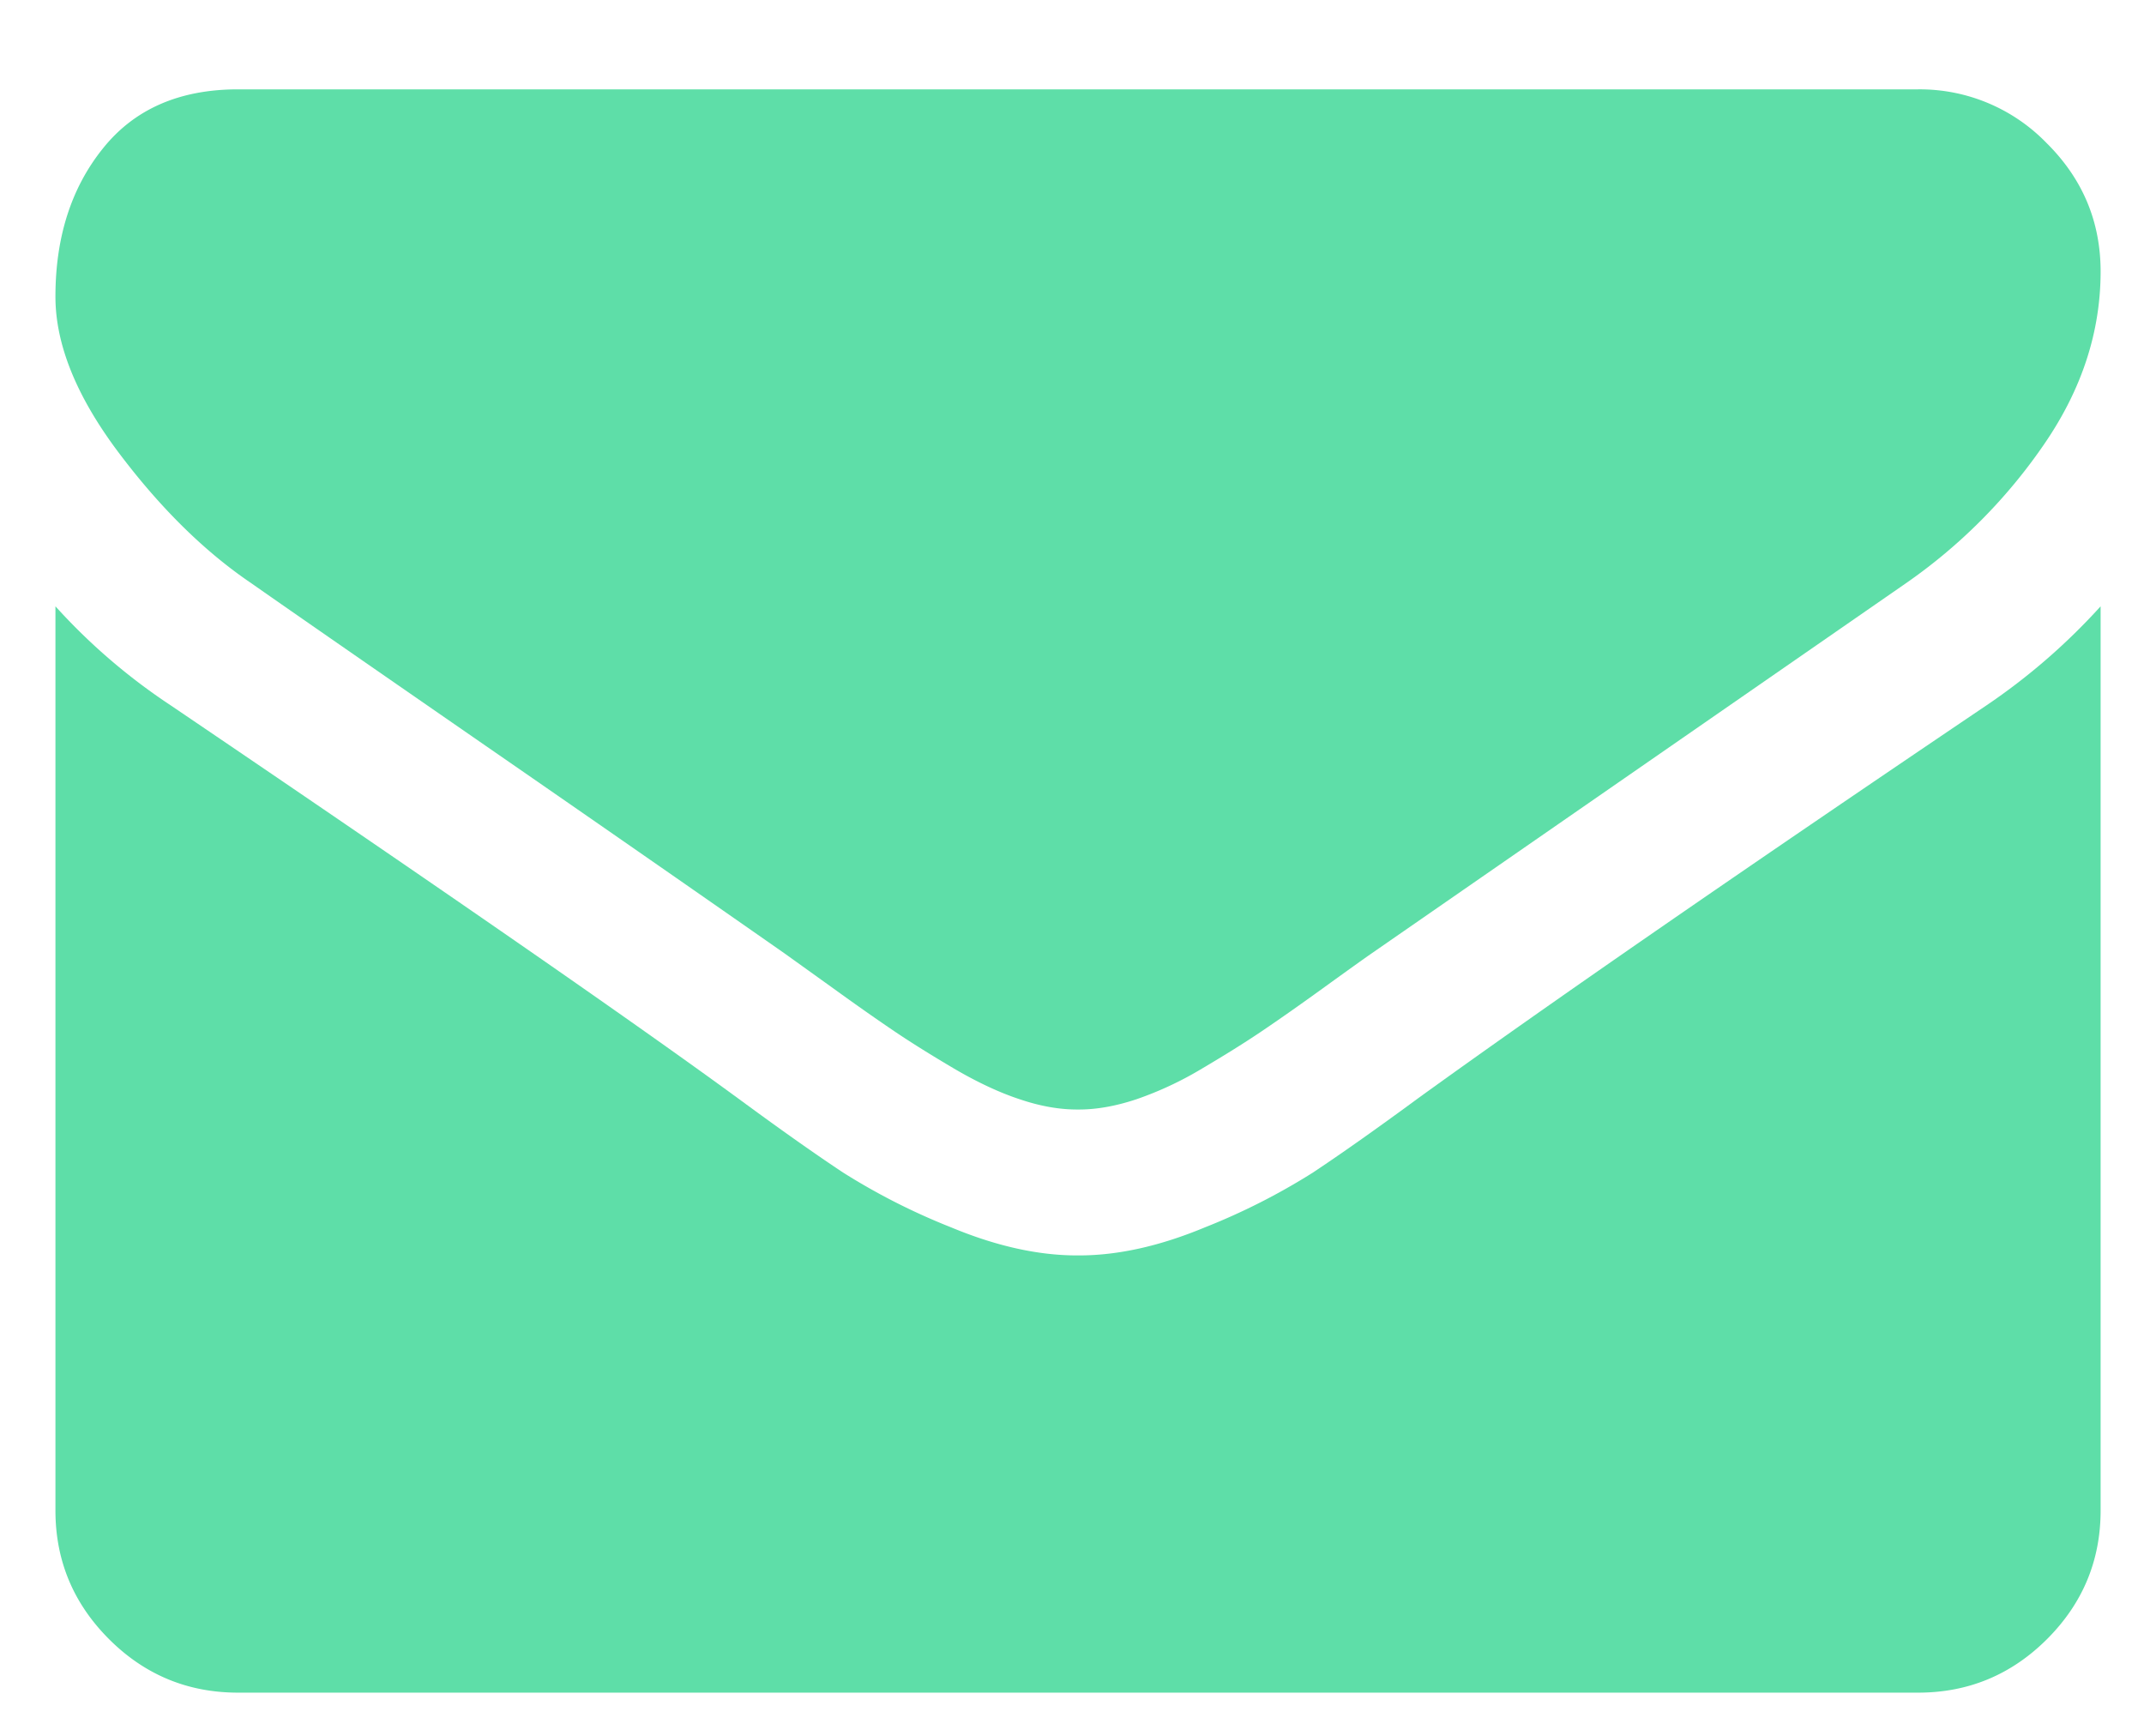 <svg xmlns="http://www.w3.org/2000/svg" width="21" height="17" viewBox="0 0 21 17">
    <g fill="#5EDEA8" fill-rule="nonzero">
        <path d="M2.466 5.715c.253.178 1.017.708 2.291 1.589 1.275.881 2.25 1.56 2.93 2.035l.474.34c.242.175.444.316.604.424.16.108.354.229.581.363.227.133.442.234.643.3.201.068.387.1.559.1h.022c.172 0 .358-.033.56-.1a3.38 3.38 0 0 0 .642-.3c.227-.134.421-.255.581-.363.16-.108.362-.249.604-.424s.4-.288.475-.34l5.232-3.624a5.304 5.304 0 0 0 1.363-1.372c.366-.535.548-1.097.548-1.684 0-.49-.177-.91-.531-1.26a1.73 1.73 0 0 0-1.258-.524H2.332c-.574 0-1.016.193-1.325.58-.31.386-.464.87-.464 1.45 0 .468.205.975.615 1.522.41.546.846.976 1.308 1.288z"/>
        <path d="M19.457 6.908c-2.444 1.65-4.3 2.933-5.567 3.848-.424.312-.77.555-1.034.73a6.387 6.387 0 0 1-1.056.535c-.44.183-.85.274-1.23.274h-.022c-.38 0-.79-.091-1.23-.274a6.39 6.39 0 0 1-1.056-.535c-.265-.175-.61-.418-1.034-.73-1.006-.736-2.858-2.02-5.556-3.848a5.917 5.917 0 0 1-1.129-.97v8.855c0 .49.175.91.525 1.26.35.35.772.524 1.264.524h16.455c.491 0 .912-.174 1.263-.524.35-.35.525-.77.525-1.26V5.938a6.16 6.16 0 0 1-1.118.97z"/>
    </g>
</svg>
